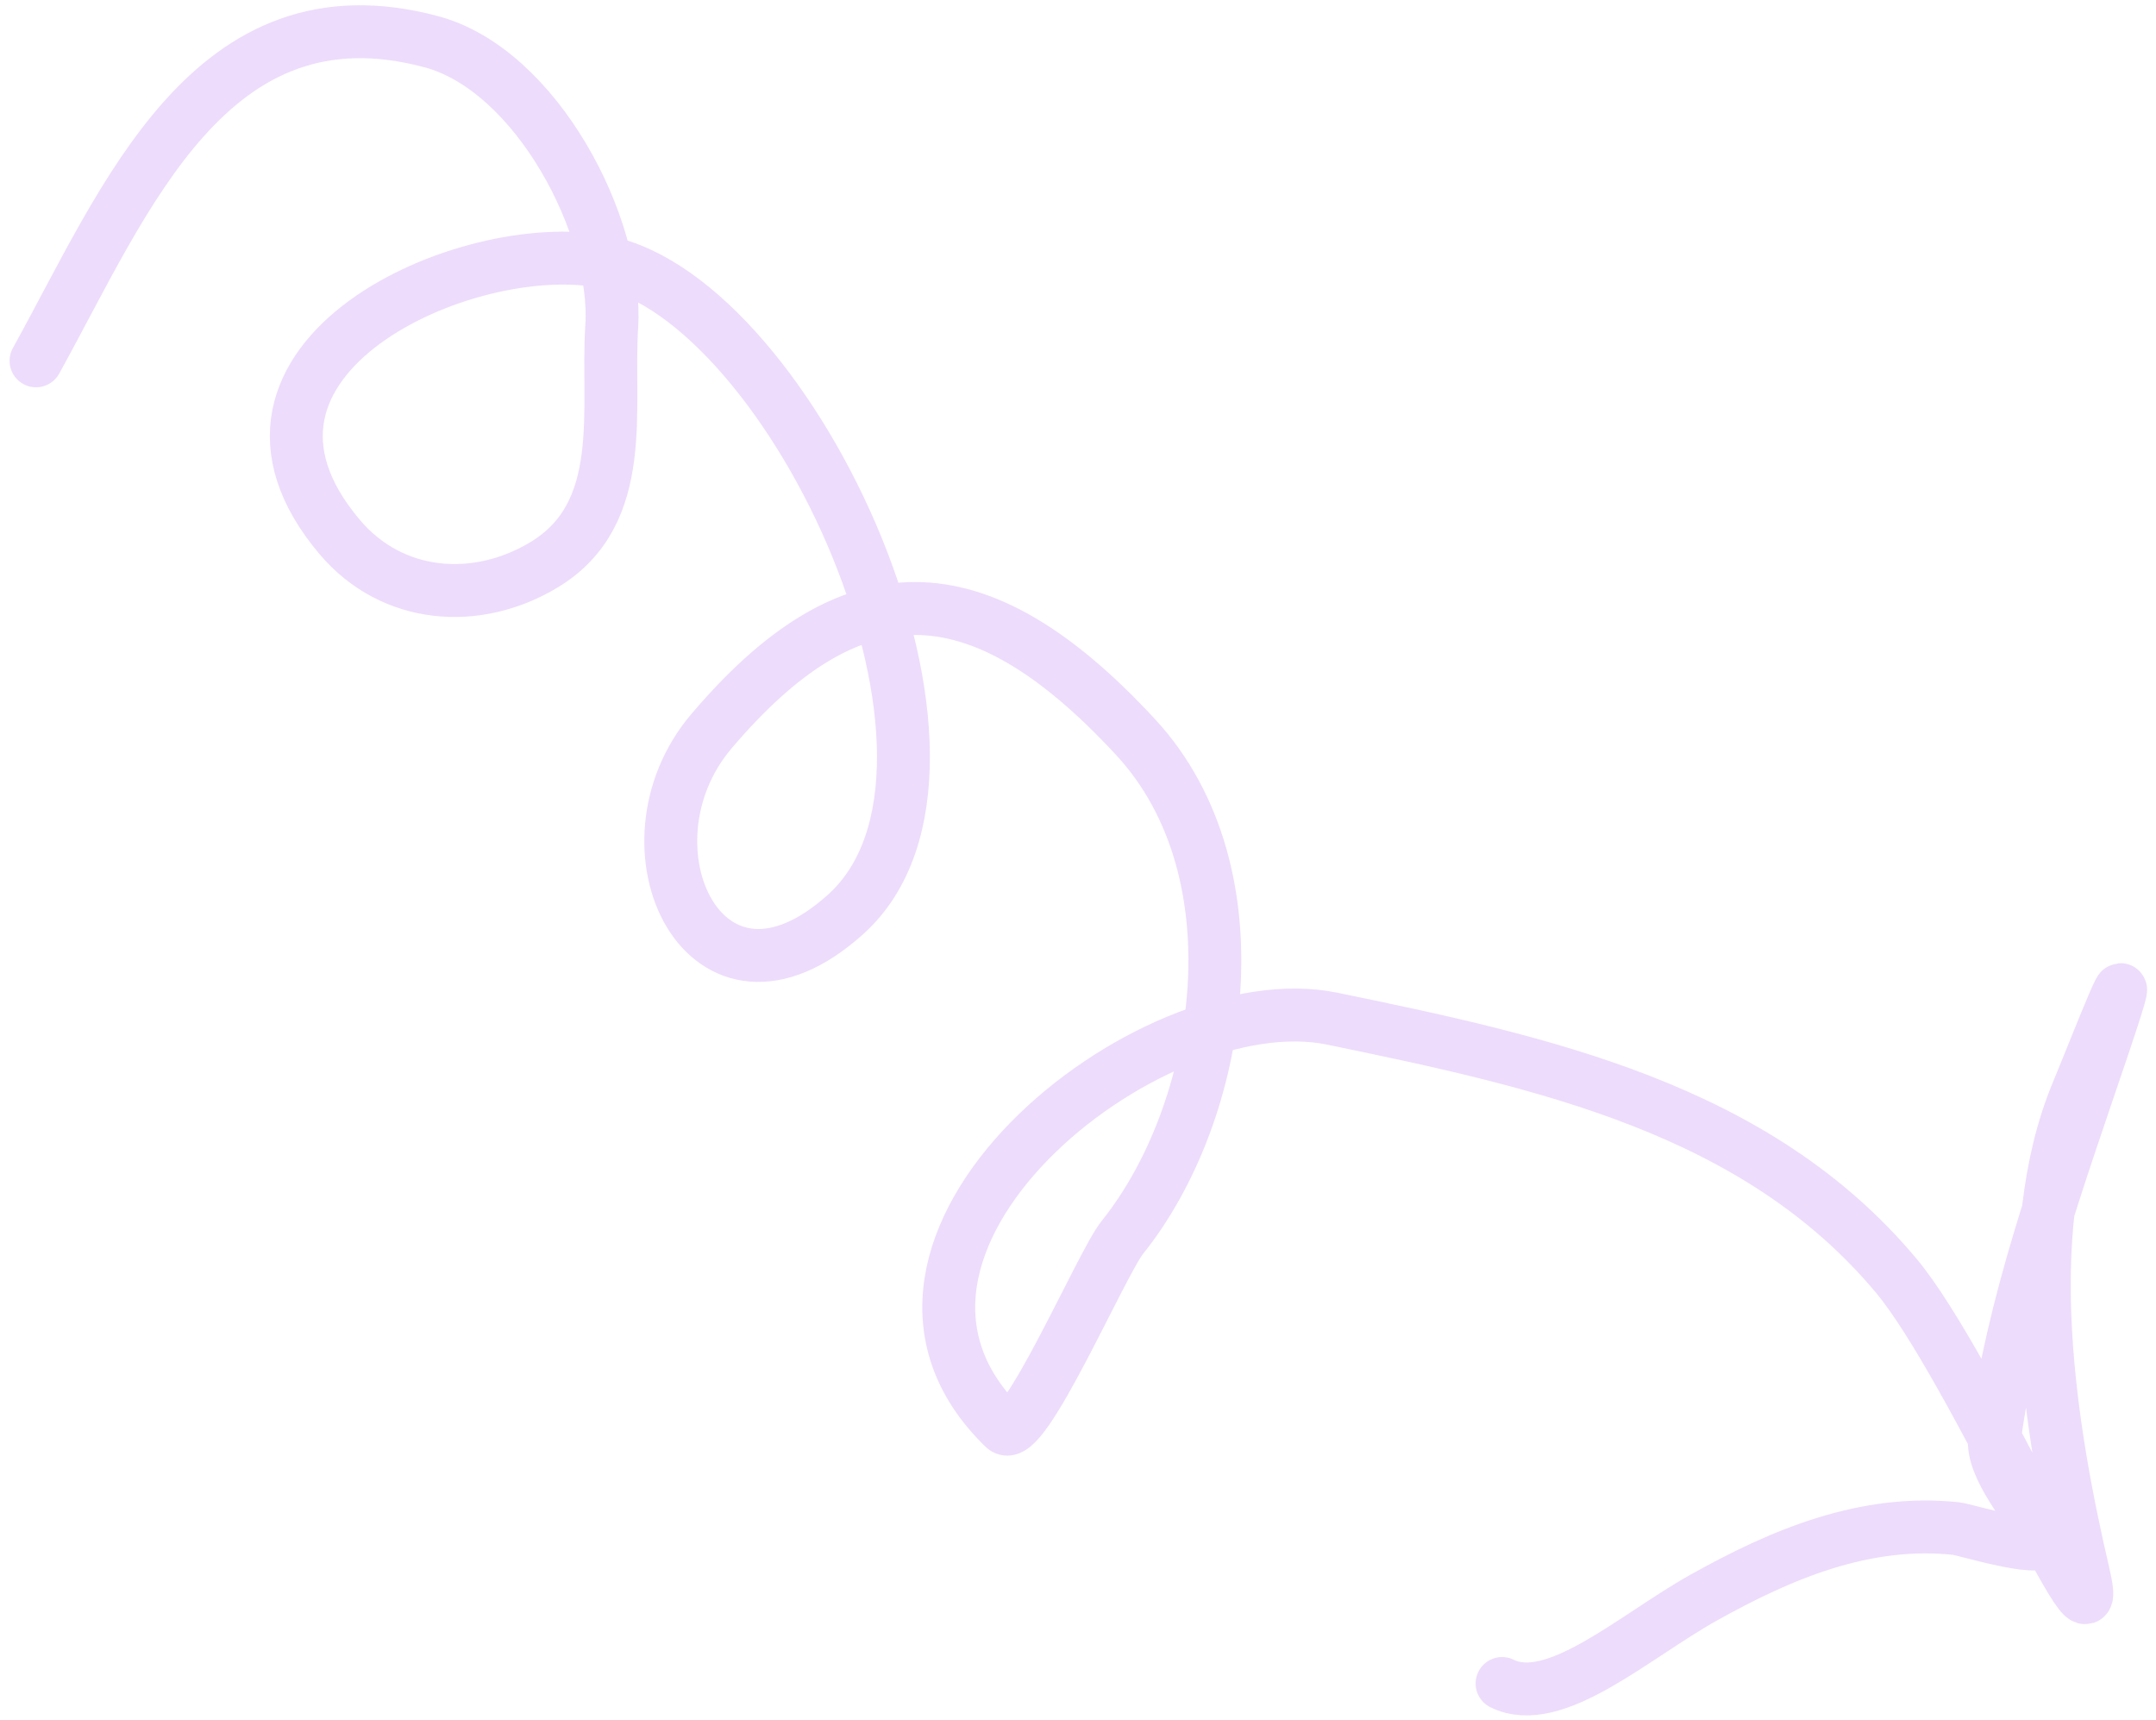 <svg width="163" height="130" viewBox="0 0 163 130" fill="none" xmlns="http://www.w3.org/2000/svg">
<path d="M2.724 27.274C9.491 15.055 15.888 -1.327 32.612 3.154C40.559 5.283 46.734 17.13 46.249 24.662C45.846 30.909 47.581 38.8 41.133 42.69C36.069 45.746 29.668 45.312 25.674 40.581C14.333 27.149 35.29 17.737 45.683 19.792C59.867 22.597 76.304 57.937 63.949 69.098C53.356 78.668 46.387 63.982 53.786 55.272C64.194 43.019 73.768 42.63 85.872 55.735C95.322 65.968 92.48 84.028 84.855 93.529C83.271 95.503 77.344 109.315 75.913 107.93C61.79 94.266 86.81 74.134 100.713 76.996C116.687 80.285 132.813 83.795 143.371 96.439C149.049 103.238 159.529 127.563 157.515 118.936C154.995 108.141 152.576 93.327 157.05 82.575C158.382 79.376 162.386 69.057 159.005 79.073C155.523 89.388 152.216 98.394 150.799 108.637C150.484 110.916 153.446 114.15 154.457 116.083C155.313 117.721 148.649 115.617 147.853 115.534C140.977 114.82 134.693 117.468 128.802 120.759C123.544 123.697 117.526 129.21 113.561 127.25" stroke="#a853f3" stroke-opacity="0.2" stroke-width="4" stroke-linecap="round" stroke-linejoin="round"/>
</svg>
